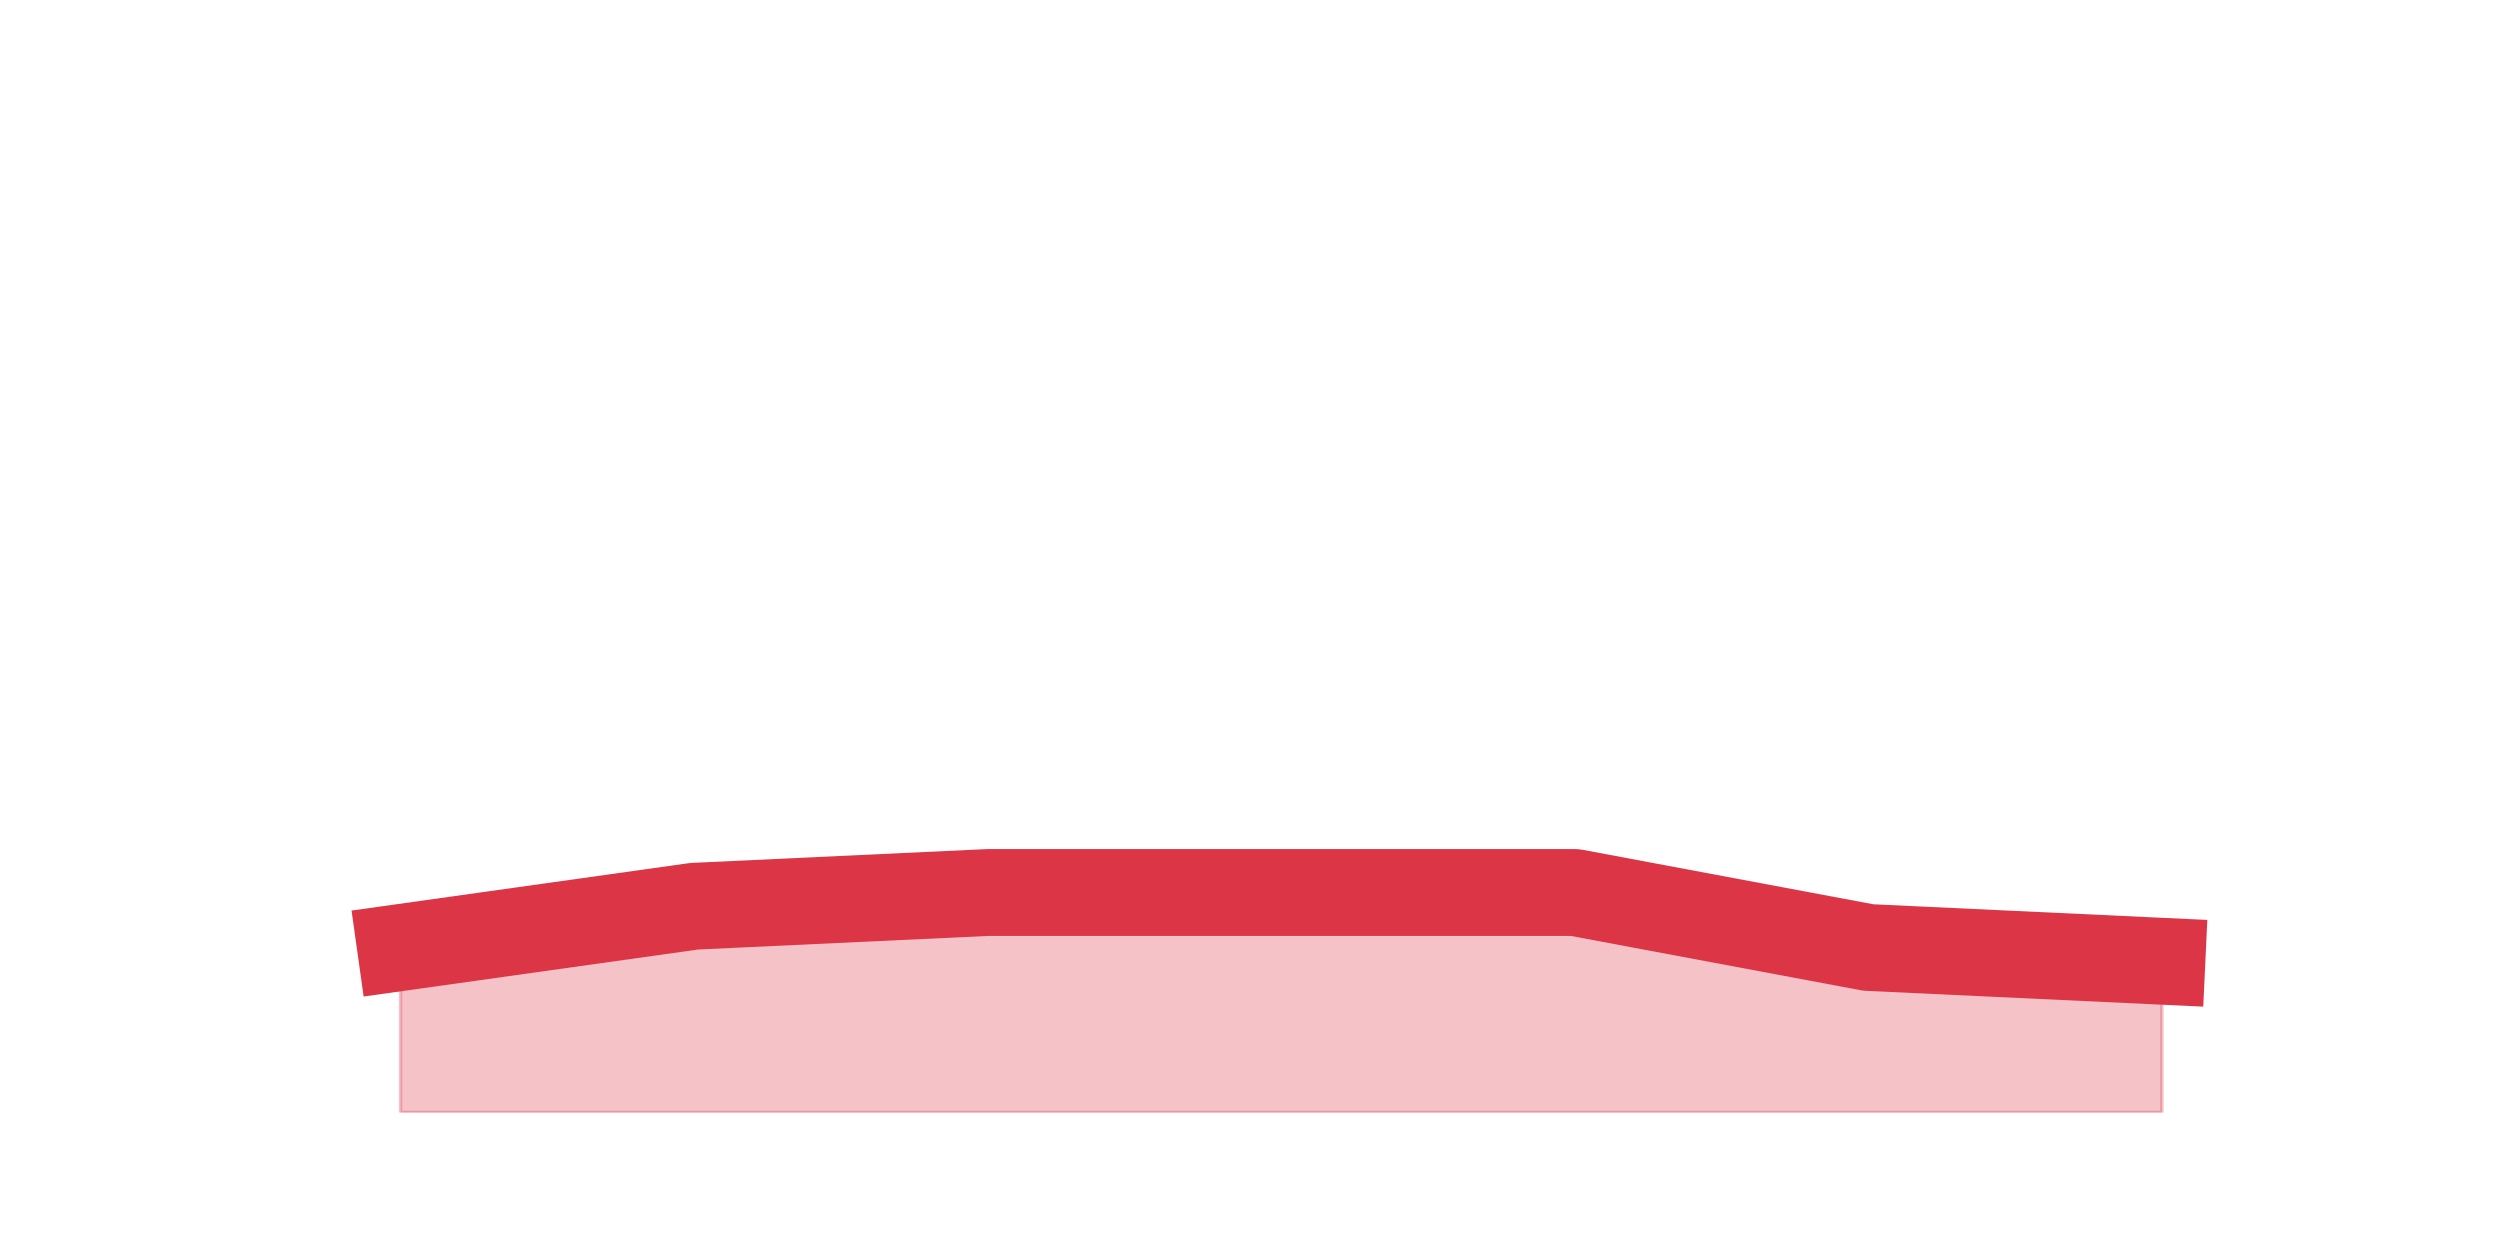 <?xml version="1.0" encoding="utf-8" standalone="no"?>
<!DOCTYPE svg PUBLIC "-//W3C//DTD SVG 1.1//EN"
  "http://www.w3.org/Graphics/SVG/1.1/DTD/svg11.dtd">
<svg height="360pt" version="1.1" viewBox="0 0 720 360" width="720pt" xmlns="http://www.w3.org/2000/svg" xmlns:xlink="http://www.w3.org/1999/xlink">
 <defs>
  <style type="text/css">*{stroke-linecap:butt;stroke-linejoin:round;}</style>
 </defs>
 <g id="figure_1">
  <g id="patch_1">
   <path d="M 0 360 
L 720 360 
L 720 0 
L 0 0 
z
" style="fill:none;"/>
  </g>
  <g id="axes_1">
   <g id="matplotlib.axis_1"/>
   <g id="matplotlib.axis_2"/>
   <g id="PolyCollection_1">
    <defs>
     <path d="M 115.364 -87.12 
L 115.364 -39.6 
L 199.909 -39.6 
L 284.455 -39.6 
L 369 -39.6 
L 453.545 -39.6 
L 538.091 -39.6 
L 622.636 -39.6 
L 622.636 -83.16 
L 622.636 -83.16 
L 538.091 -87.12 
L 453.545 -102.96 
L 369 -102.96 
L 284.455 -102.96 
L 199.909 -99 
L 115.364 -87.12 
z
" id="m50afab36cb" style="stroke:#dc3545;stroke-opacity:0.3;"/>
    </defs>
    <g clip-path="url(#p48e5f9a546)">
     <use style="fill:#dc3545;fill-opacity:0.3;stroke:#dc3545;stroke-opacity:0.3;" x="0" xlink:href="#m50afab36cb" y="360"/>
    </g>
   </g>
   <g id="line2d_1">
    <path clip-path="url(#p48e5f9a546)" d="M 115.364 272.88 
L 199.909 261 
L 284.455 257.04 
L 369 257.04 
L 453.545 257.04 
L 538.091 272.88 
L 622.636 276.84 
" style="fill:none;stroke:#dc3545;stroke-linecap:square;stroke-width:25;"/>
   </g>
  </g>
 </g>
 <defs>
  <clipPath id="p48e5f9a546">
   <rect height="277.2" width="558" x="90" y="43.2"/>
  </clipPath>
 </defs>
</svg>
